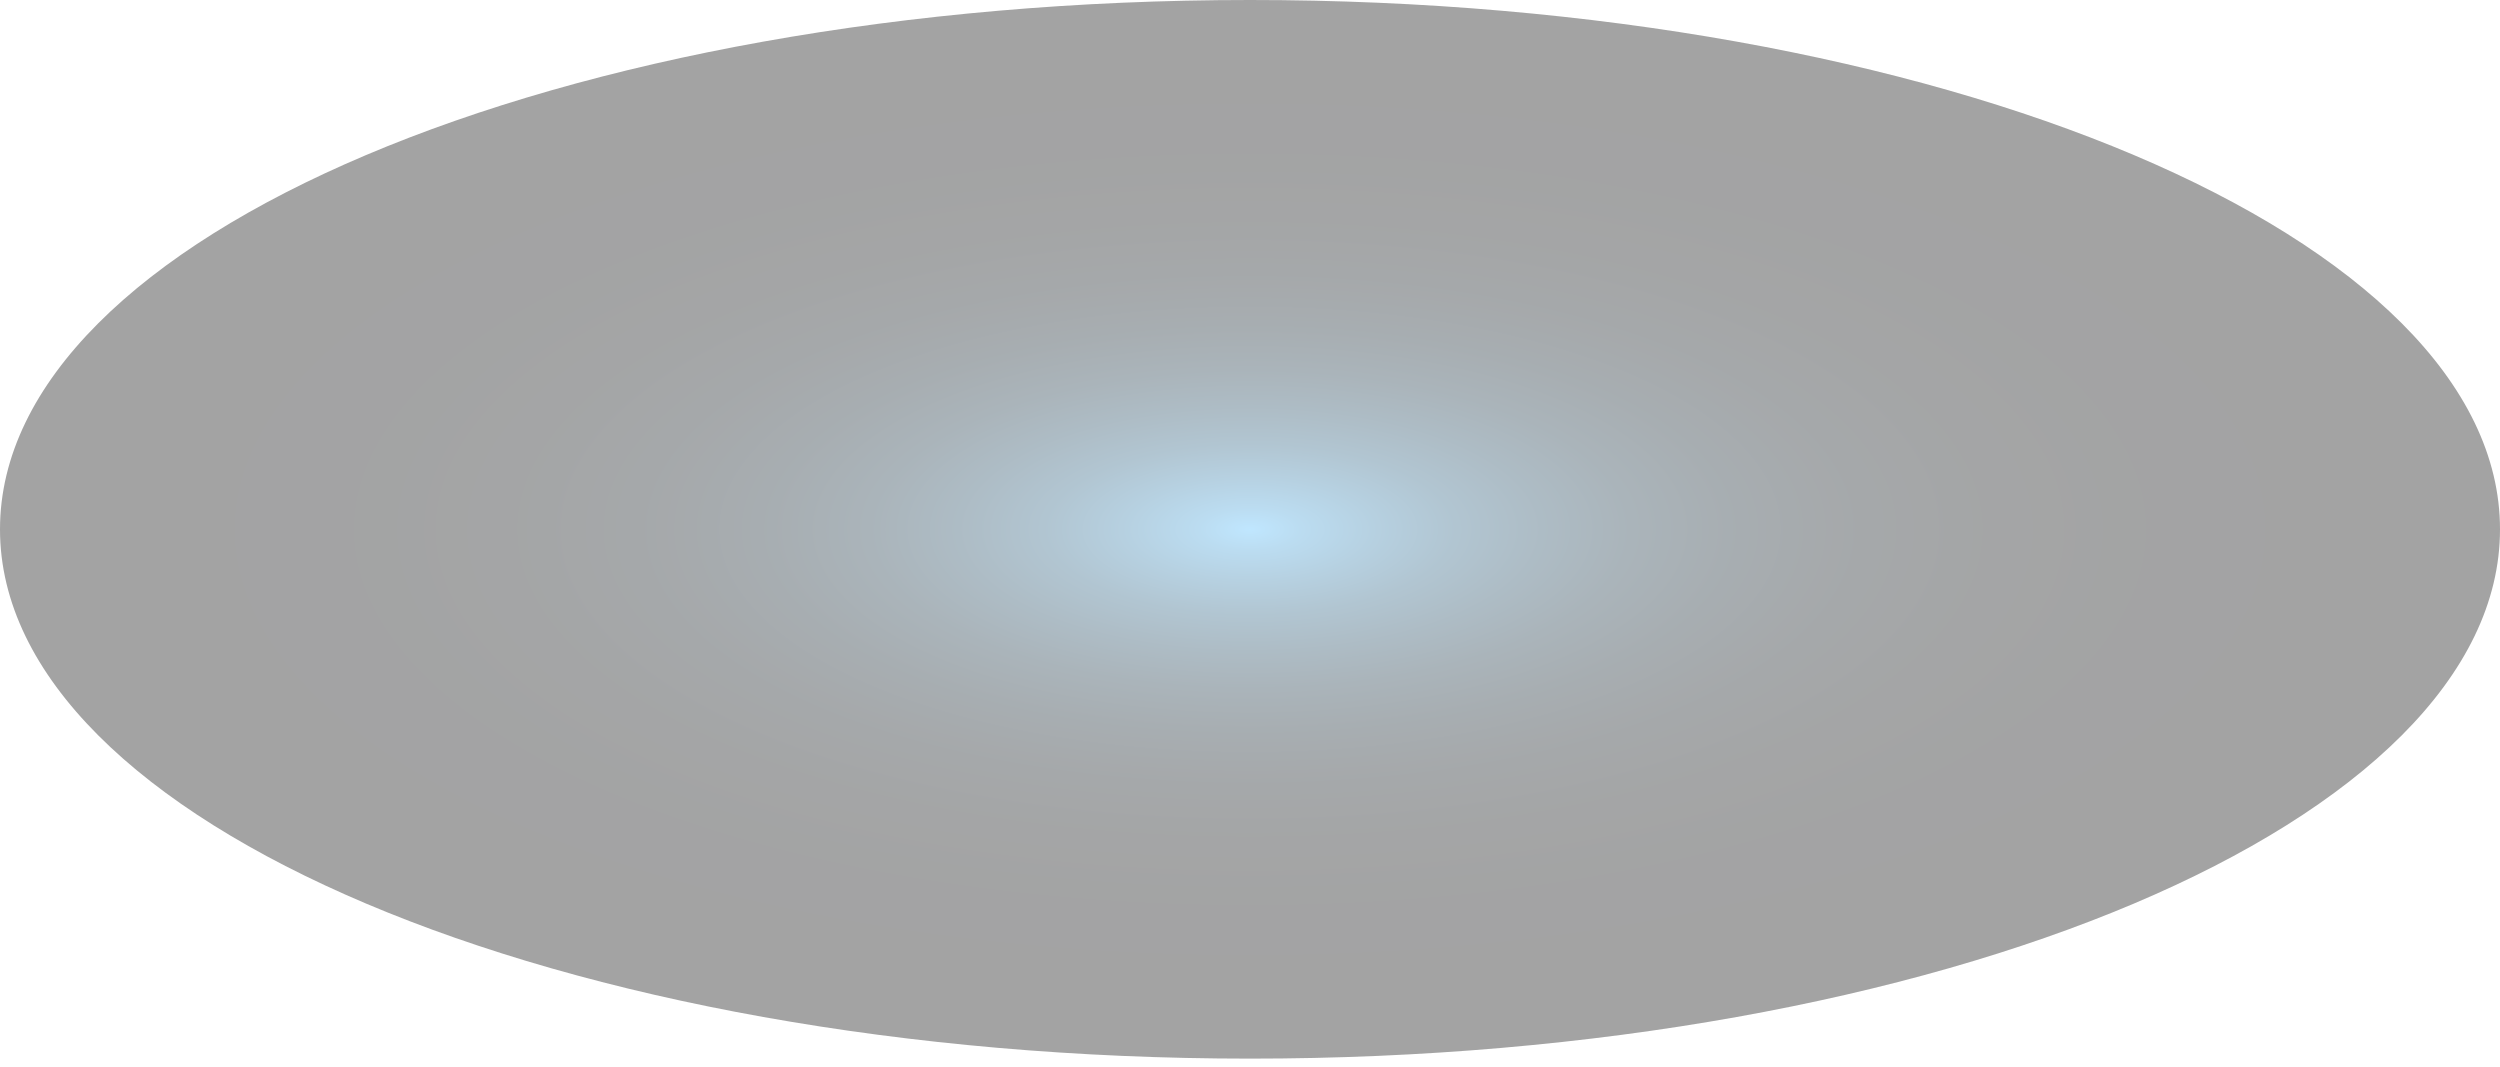 <svg width="89" height="38" viewBox="0 0 89 38" fill="none" xmlns="http://www.w3.org/2000/svg">
<path id="Vector" style="mix-blend-mode:screen" opacity="0.36" d="M44.5 37.687C69.077 37.687 89 29.251 89 18.844C89 8.437 69.077 0 44.5 0C19.923 0 0 8.437 0 18.844C0 29.251 19.923 37.687 44.5 37.687Z" fill="url(#paint0_radial_40002888_11004)"/>
<defs>
<radialGradient id="paint0_radial_40002888_11004" cx="0" cy="0" r="1" gradientUnits="userSpaceOnUse" gradientTransform="translate(44.5 18.844) scale(44.5 18.844)">
<stop stop-color="#4FBCFF"/>
<stop offset="0.04" stop-color="#439FD8"/>
<stop offset="0.1" stop-color="#357EAB"/>
<stop offset="0.16" stop-color="#286082"/>
<stop offset="0.23" stop-color="#1D465F"/>
<stop offset="0.3" stop-color="#143041"/>
<stop offset="0.38" stop-color="#0C1E29"/>
<stop offset="0.47" stop-color="#071016"/>
<stop offset="0.58" stop-color="#030709"/>
<stop offset="0.72" stop-color="#000102"/>
<stop offset="1"/>
</radialGradient>
</defs>
</svg>
